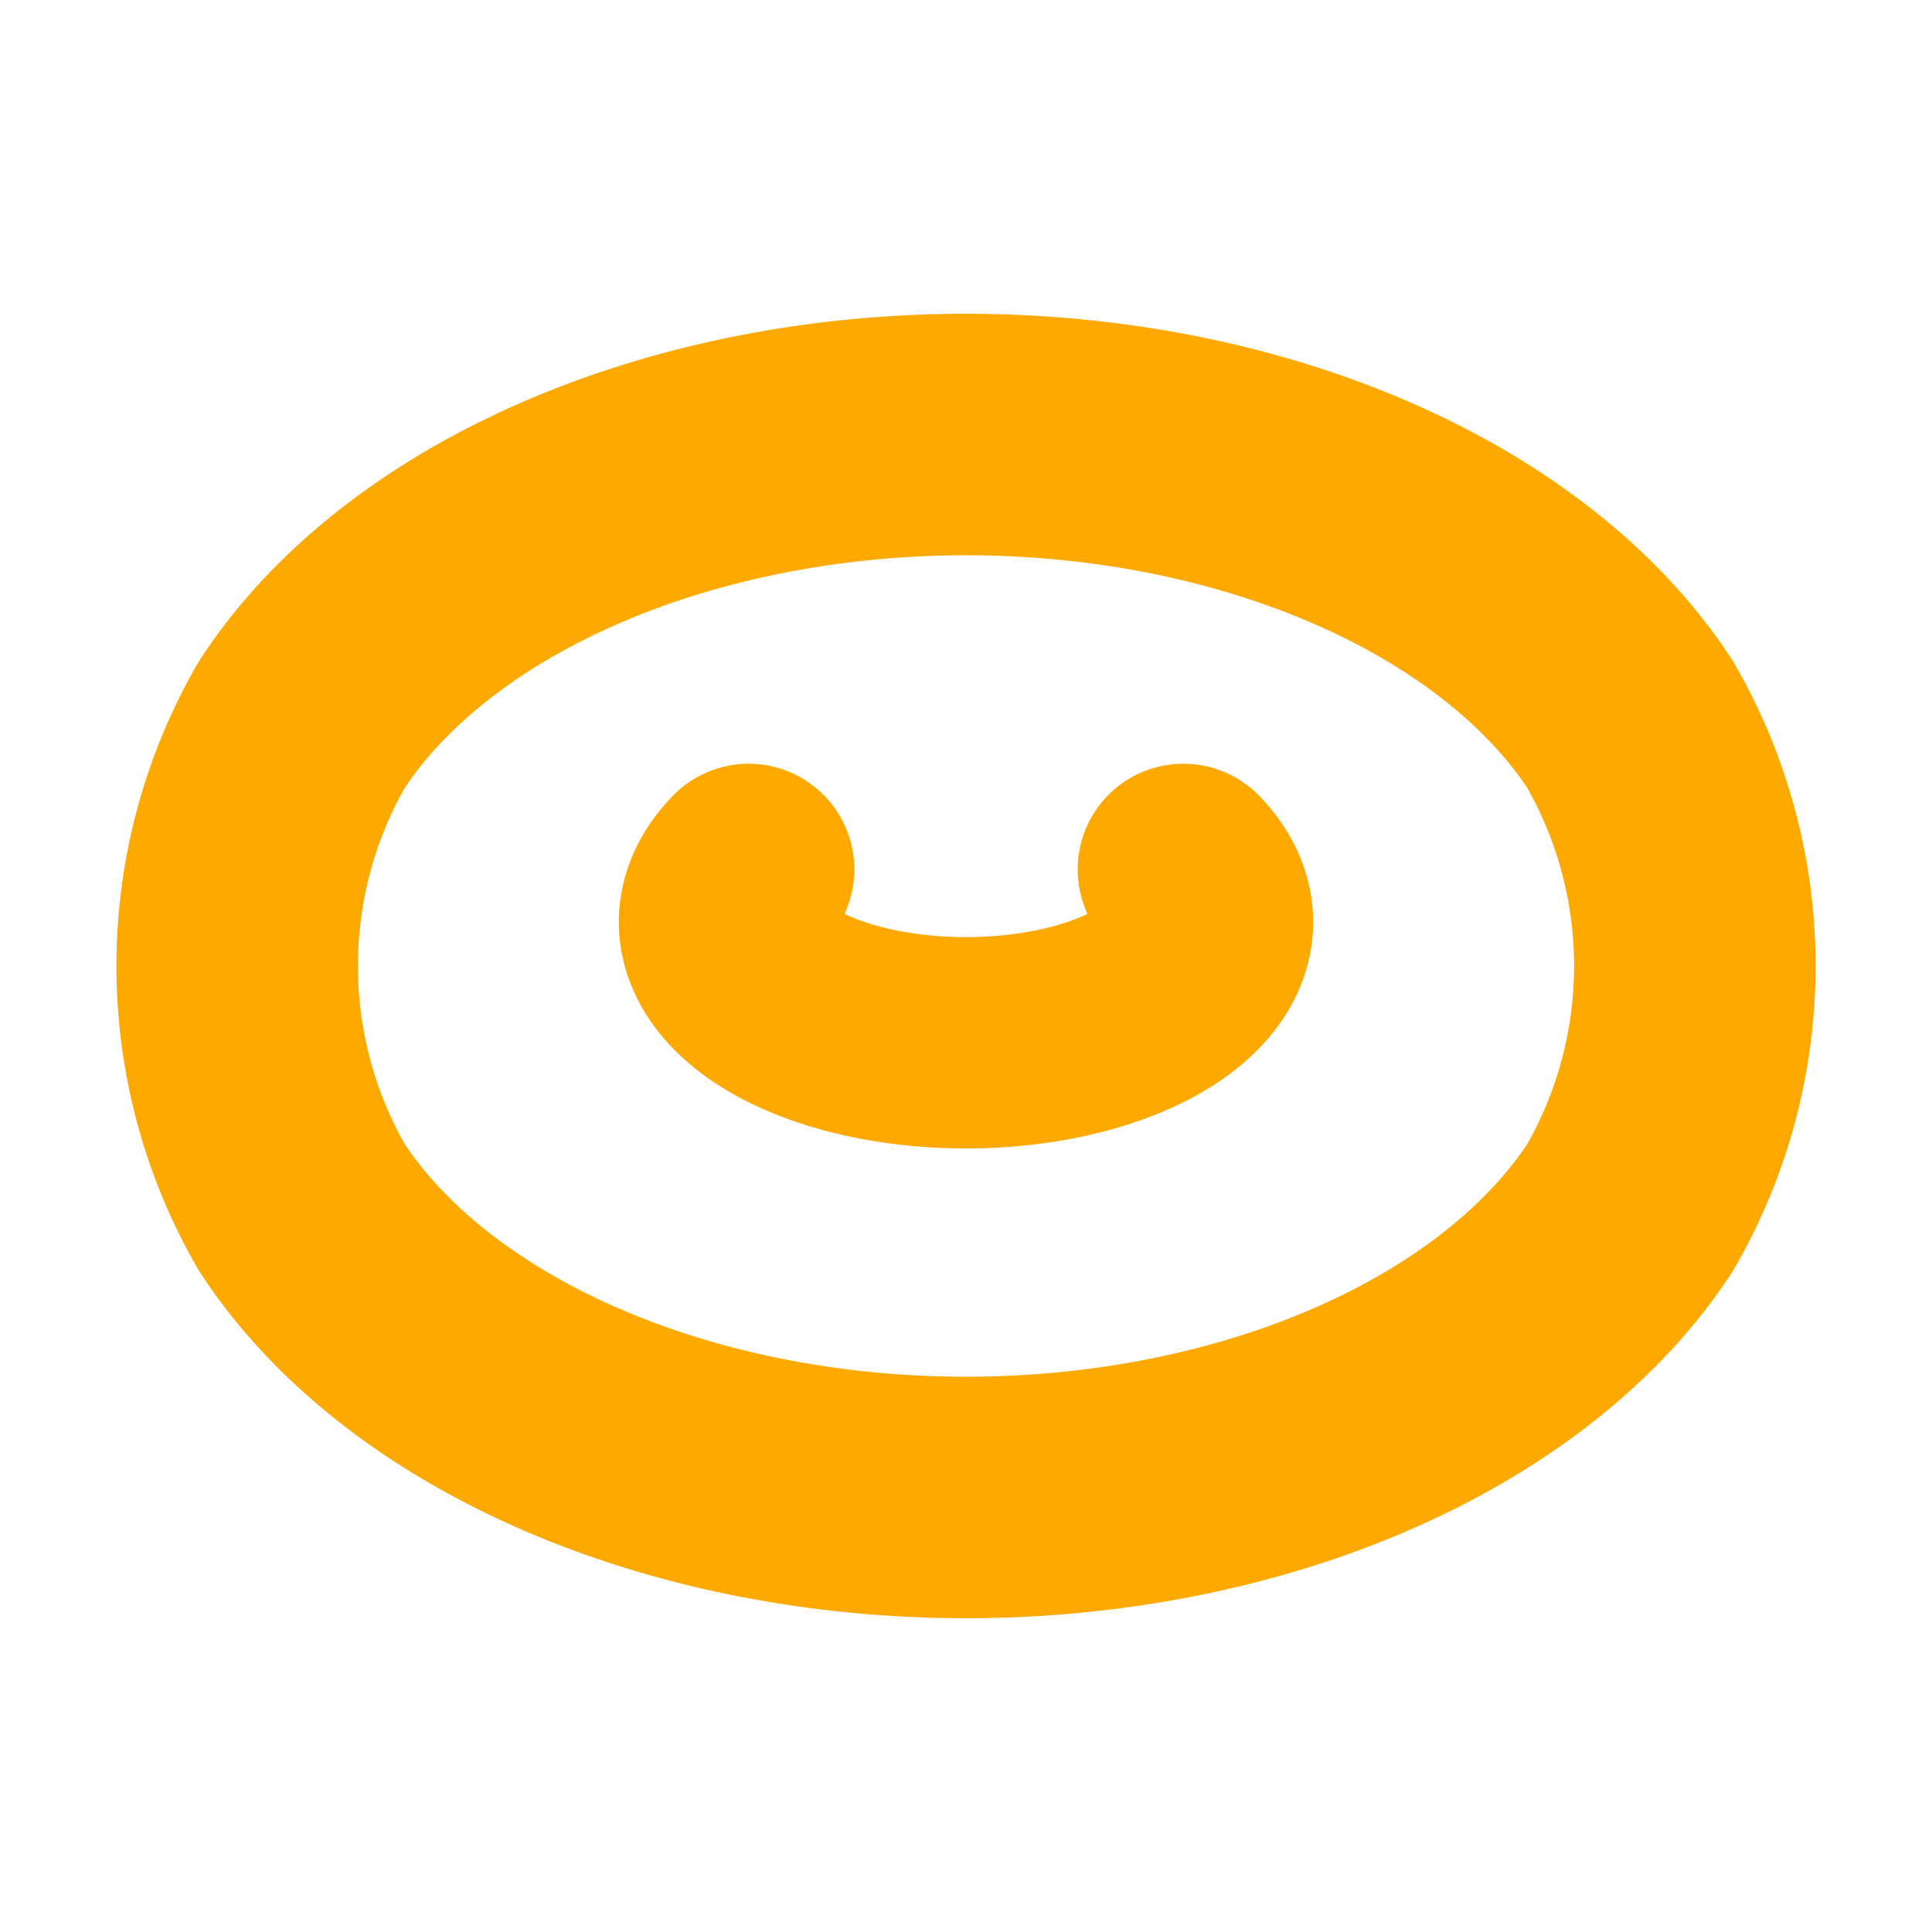 <svg xmlns="http://www.w3.org/2000/svg" width="16" height="16"><g fill="none" stroke="#fea900"><path stroke-width="2" d="M2.5 10a6 4 0 0 0 11 0 4 4 0 0 0 0-4 6 4 0 0 0-11 0 4 4 0 0 0 0 4z"/><path stroke-linecap="round" stroke-width="1.75" d="M6.2 7.2a2 1 0 1 0 3.6 0"/></g></svg>